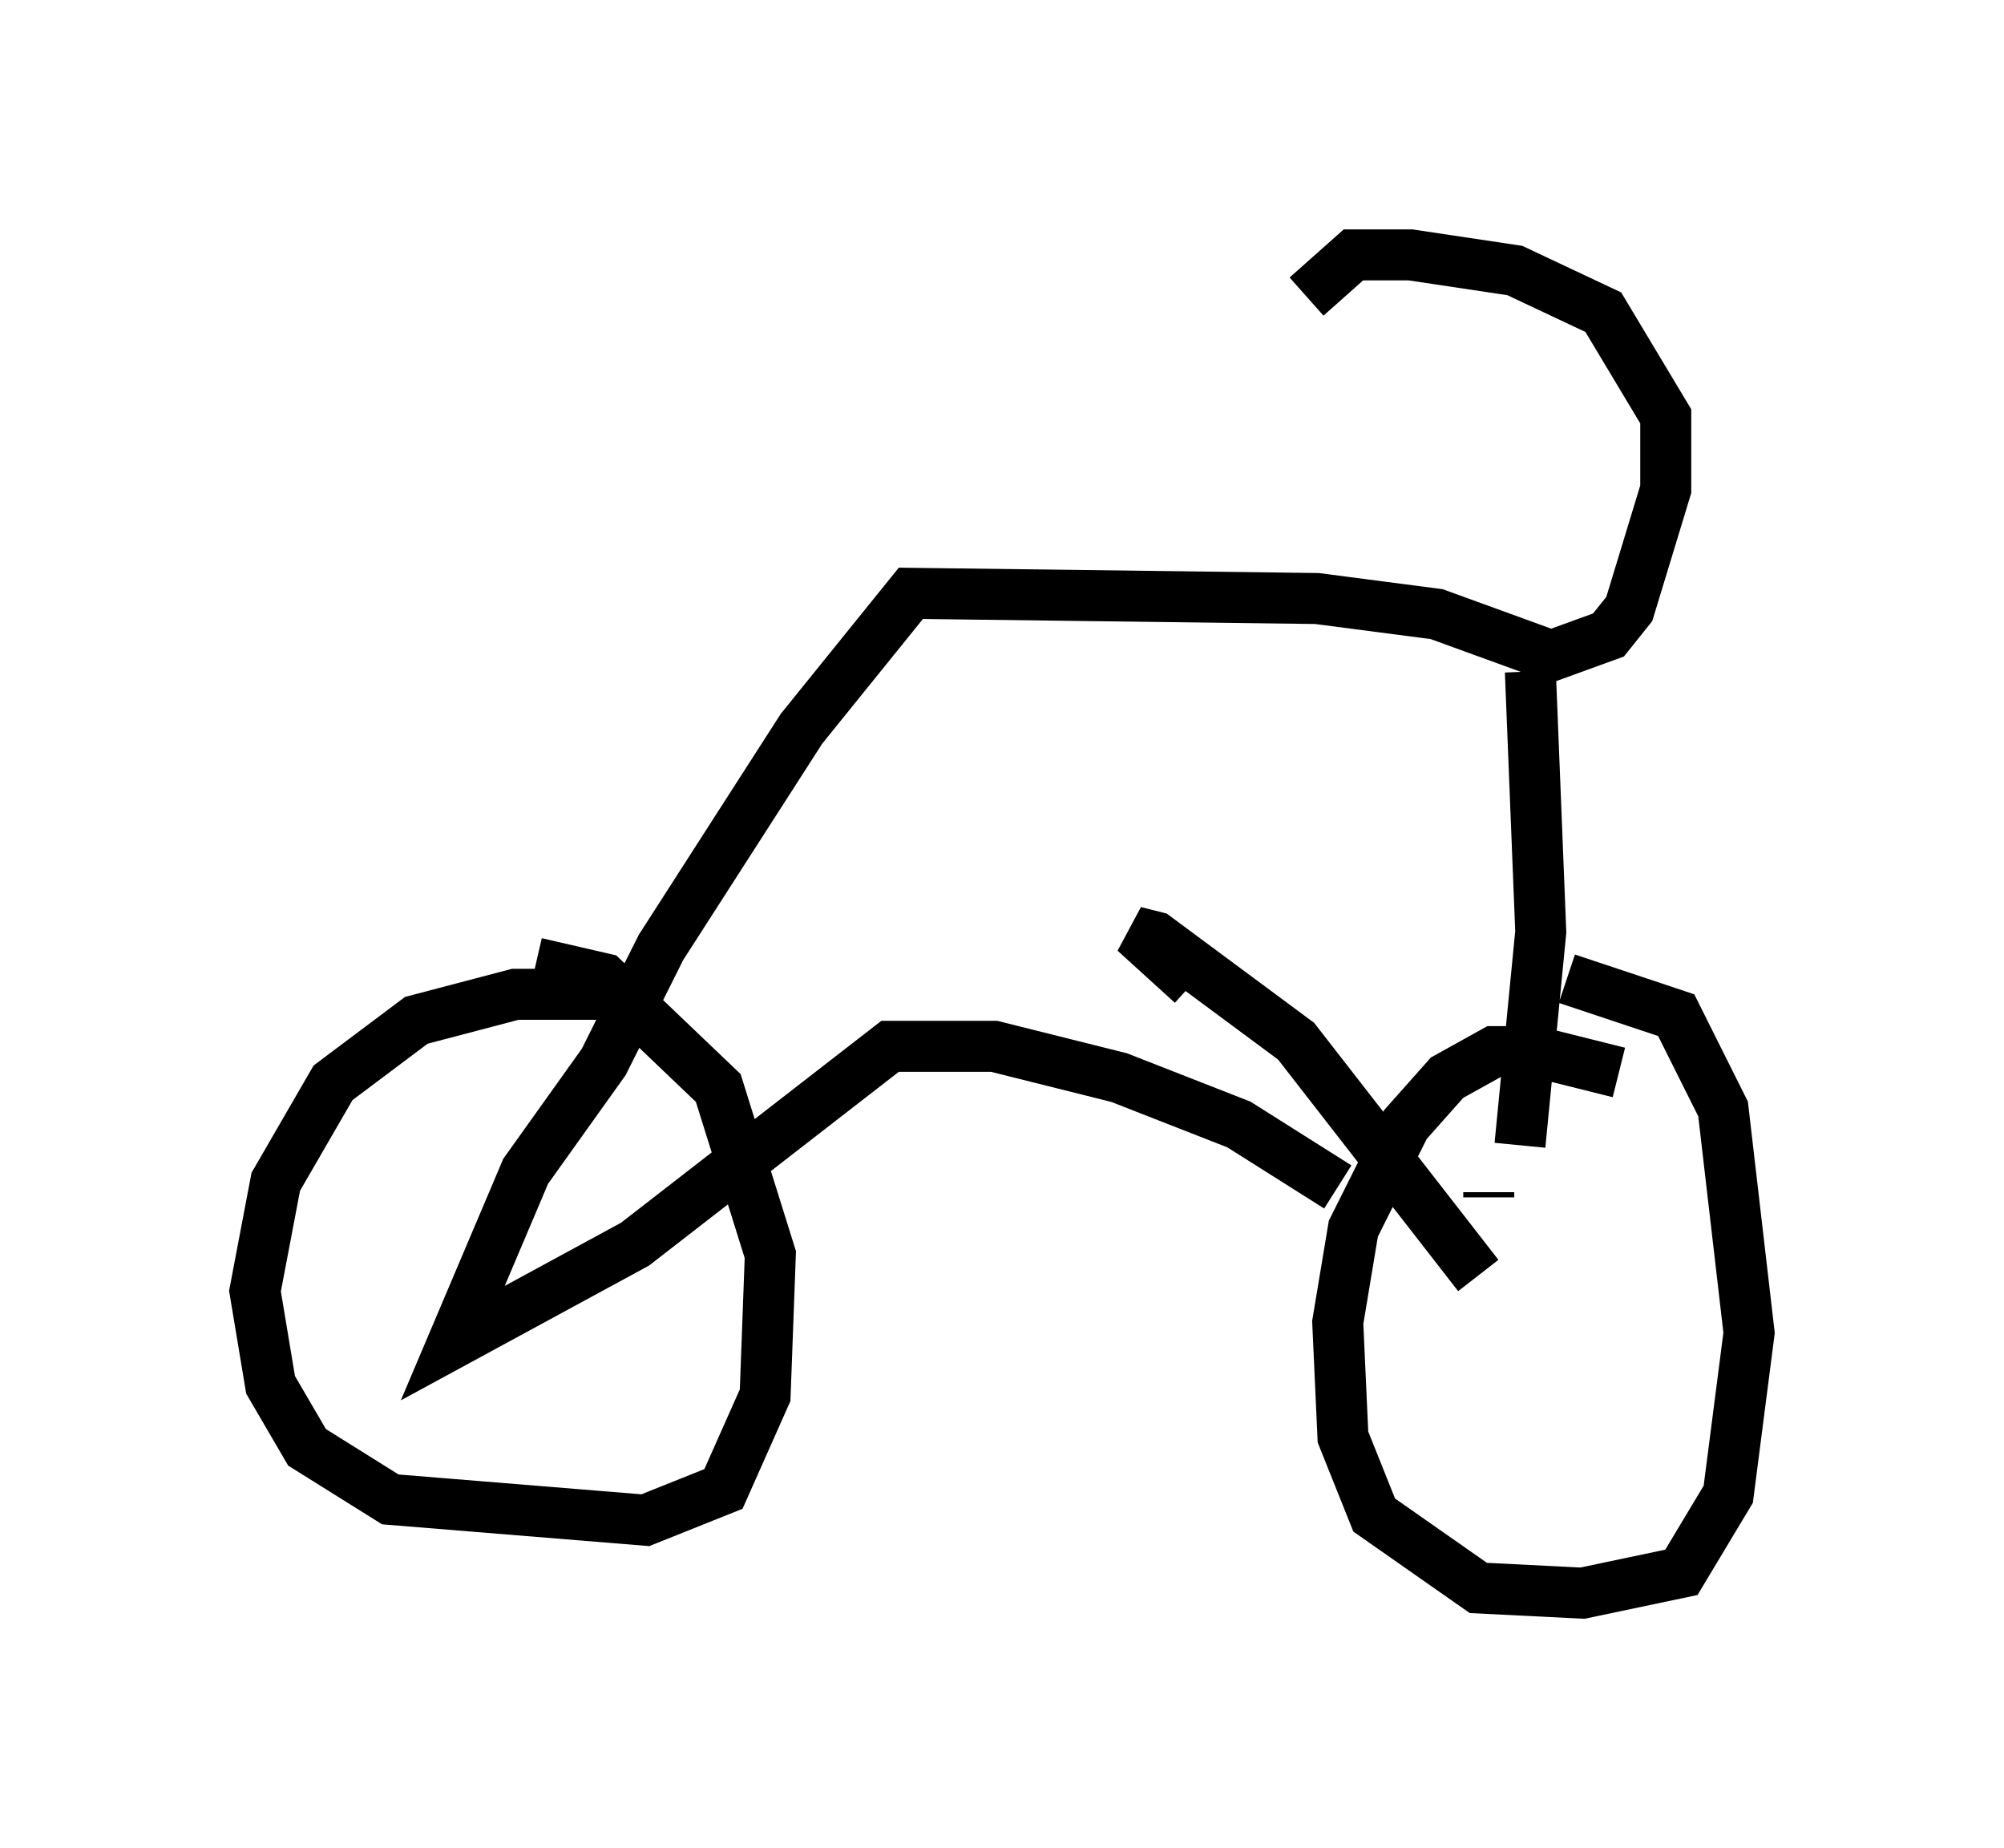 <?xml version="1.0" encoding="utf-8" ?>
<svg baseProfile="full" height="36.236" version="1.1" width="39.298" xmlns="http://www.w3.org/2000/svg" xmlns:ev="http://www.w3.org/2001/xml-events" xmlns:xlink="http://www.w3.org/1999/xlink"><defs /><rect fill="white" height="36.236" width="39.298" x="0" y="0" /><path d="M32.971, 22.15 m-1.225, -1.123 l-1.633, -0.408 -0.817, 0.0 l-0.919, 0.51 -0.817, 0.919 l-1.021, 2.042 -0.306, 1.838 l0.102, 2.246 0.613, 1.531 l2.042, 1.429 2.042, 0.102 l1.94, -0.408 0.919, -1.531 l0.408, -3.165 -0.51, -4.39 l-0.919, -1.838 -2.144, -0.715 m-18.784, 0.306 l-1.838, 0.0 -1.94, 0.51 l-1.633, 1.225 -1.123, 1.94 l-0.408, 2.144 0.306, 1.838 l0.715, 1.225 1.633, 1.021 l5.002, 0.408 1.531, -0.613 l0.817, -1.838 0.102, -2.756 l-1.021, -3.267 -2.246, -2.144 l-1.327, -0.306 m19.294, 3.573 l0.408, -4.185 -0.204, -5.104 m-1.021, 11.842 l-3.573, -4.594 -2.756, -2.042 l-0.408, -0.102 1.123, 1.021 m5.819, 4.185 l0.0, -0.102 m-2.96, -0.102 l-1.94, -1.225 -2.348, -0.919 l-2.45, -0.613 -2.042, 0.0 l-5.002, 3.879 -3.573, 1.94 l1.429, -3.369 1.531, -2.144 l1.123, -2.246 2.756, -4.288 l2.144, -2.654 7.963, 0.102 l2.348, 0.306 2.246, 0.817 l1.123, -0.408 0.408, -0.51 l0.715, -2.348 0.0, -1.429 l-1.225, -2.042 -1.735, -0.817 l-2.042, -0.306 -1.123, 0.0 l-0.919, 0.817 " fill="none" stroke="black" stroke-width="1" /></svg>